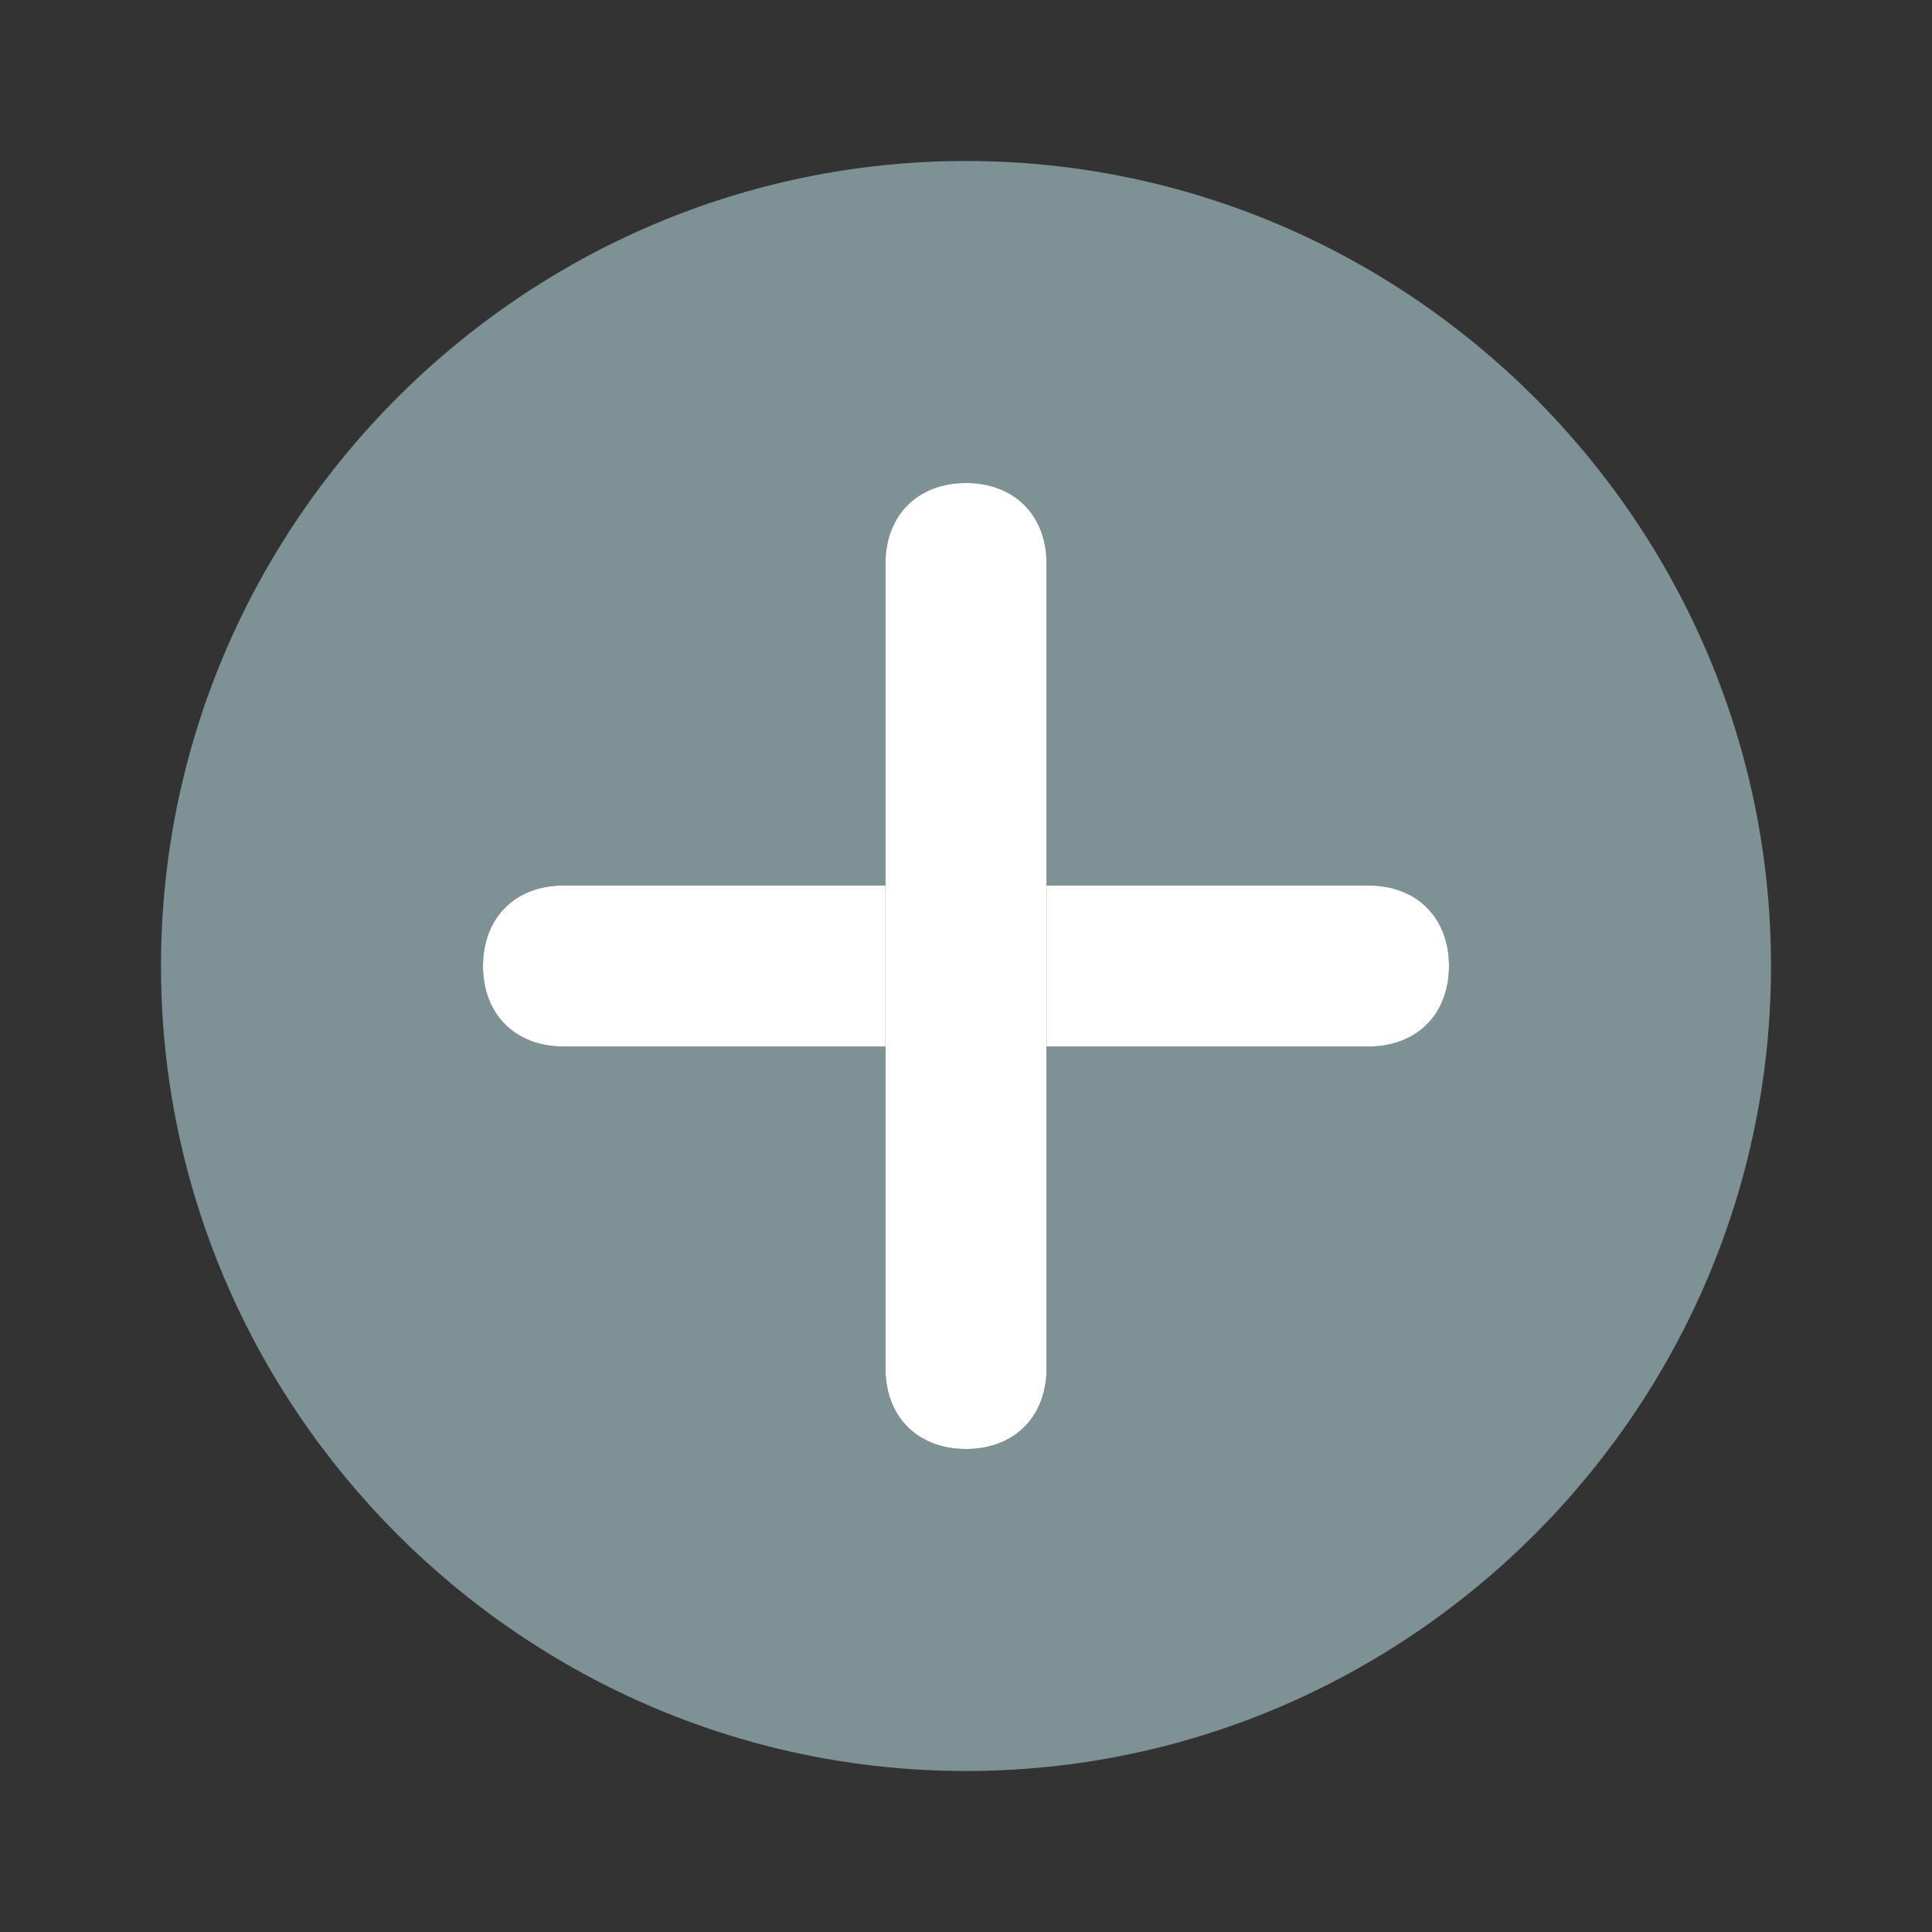 <svg width="36" height="36" viewBox="0 0 36 36" fill="none" xmlns="http://www.w3.org/2000/svg">
<rect x="0" y="0" width="36" height="36" fill="#333333" stroke="none"/>
<path d="M16.5 19.5H10.5C9.6 19.5 9 18.9 9 18C9 17.1 9.6 16.5 10.5 16.5H16.5V19.5ZM25.5 16.5H19.5V19.5H25.5C26.4 19.5 27 18.9 27 18C27 17.1 26.4 16.5 25.5 16.5Z" fill="white"/>
<path opacity="0.5" d="M33 18C33 26.25 26.25 33 18 33C9.75 33 3 26.25 3 18C3 9.75 9.75 3 18 3C26.25 3 33 9.75 33 18ZM25.5 16.5H19.5V10.5C19.5 9.6 18.9 9 18 9C17.1 9 16.5 9.6 16.5 10.5V16.5H10.5C9.6 16.5 9 17.1 9 18C9 18.9 9.6 19.5 10.5 19.5H16.5V25.5C16.5 26.4 17.1 27 18 27C18.9 27 19.5 26.4 19.5 25.5V19.5H25.5C26.4 19.5 27 18.9 27 18C27 17.1 26.4 16.5 25.5 16.5Z" fill="#CAF0F8"/>
<path d="M16.5 19.5V10.5C16.5 9.6 17.1 9 18 9C18.9 9 19.5 9.6 19.5 10.5L19.5 19.5H16.5ZM19.5 25.5L19.5 19.5H16.5L16.5 25.5C16.5 26.4 17.1 27 18 27C18.9 27 19.5 26.4 19.5 25.5Z" fill="white"/>
</svg>

